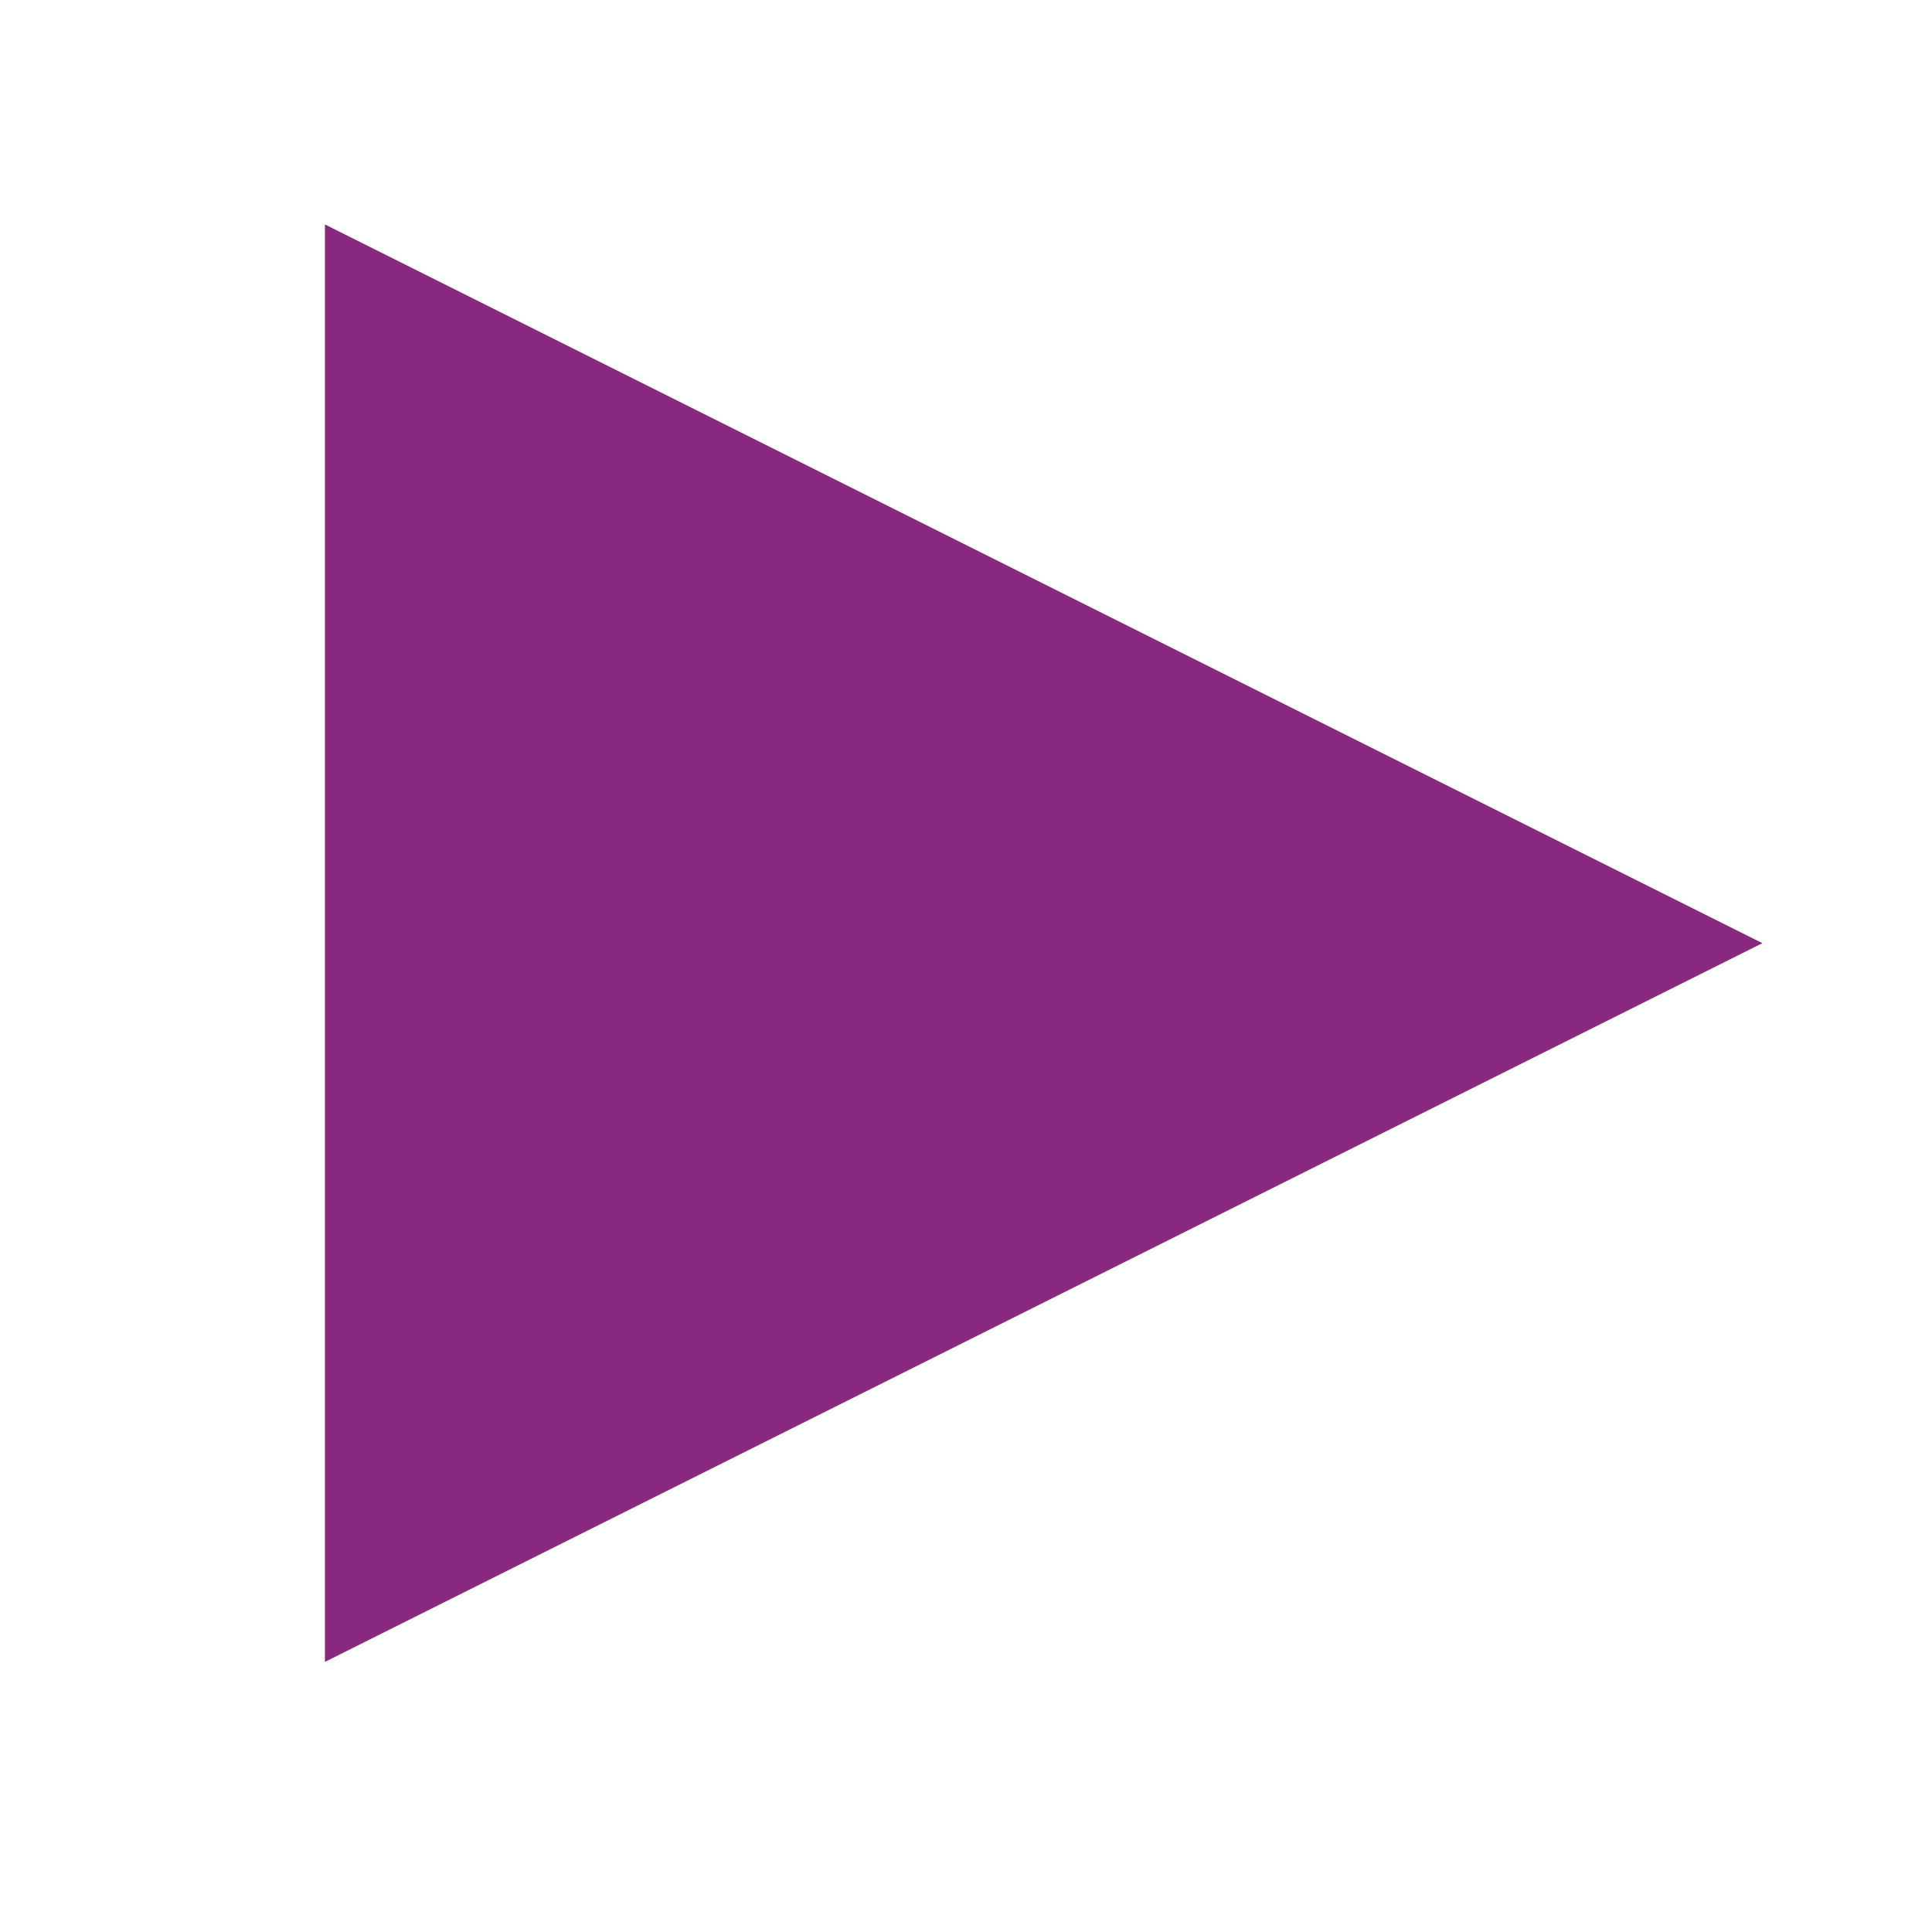 <?xml version="1.0" encoding="UTF-8" standalone="no"?>
<!DOCTYPE svg PUBLIC "-//W3C//DTD SVG 1.1//EN" "http://www.w3.org/Graphics/SVG/1.1/DTD/svg11.dtd">
<svg width="100%" height="100%" viewBox="0 0 256 256" version="1.1" xmlns="http://www.w3.org/2000/svg" xmlns:xlink="http://www.w3.org/1999/xlink" xml:space="preserve" xmlns:serif="http://www.serif.com/" style="fill-rule:evenodd;clip-rule:evenodd;stroke-linejoin:round;stroke-miterlimit:2;">
    <g transform="matrix(8.23087e-17,1.344,-1.344,8.23087e-17,337.678,9.2)">
        <g id="Layer1">
            <path d="M86.141,77.494L157.001,219.214L15.281,219.214L86.141,77.494Z" style="fill:rgb(136,40,126);"/>
        </g>
    </g>
</svg>
